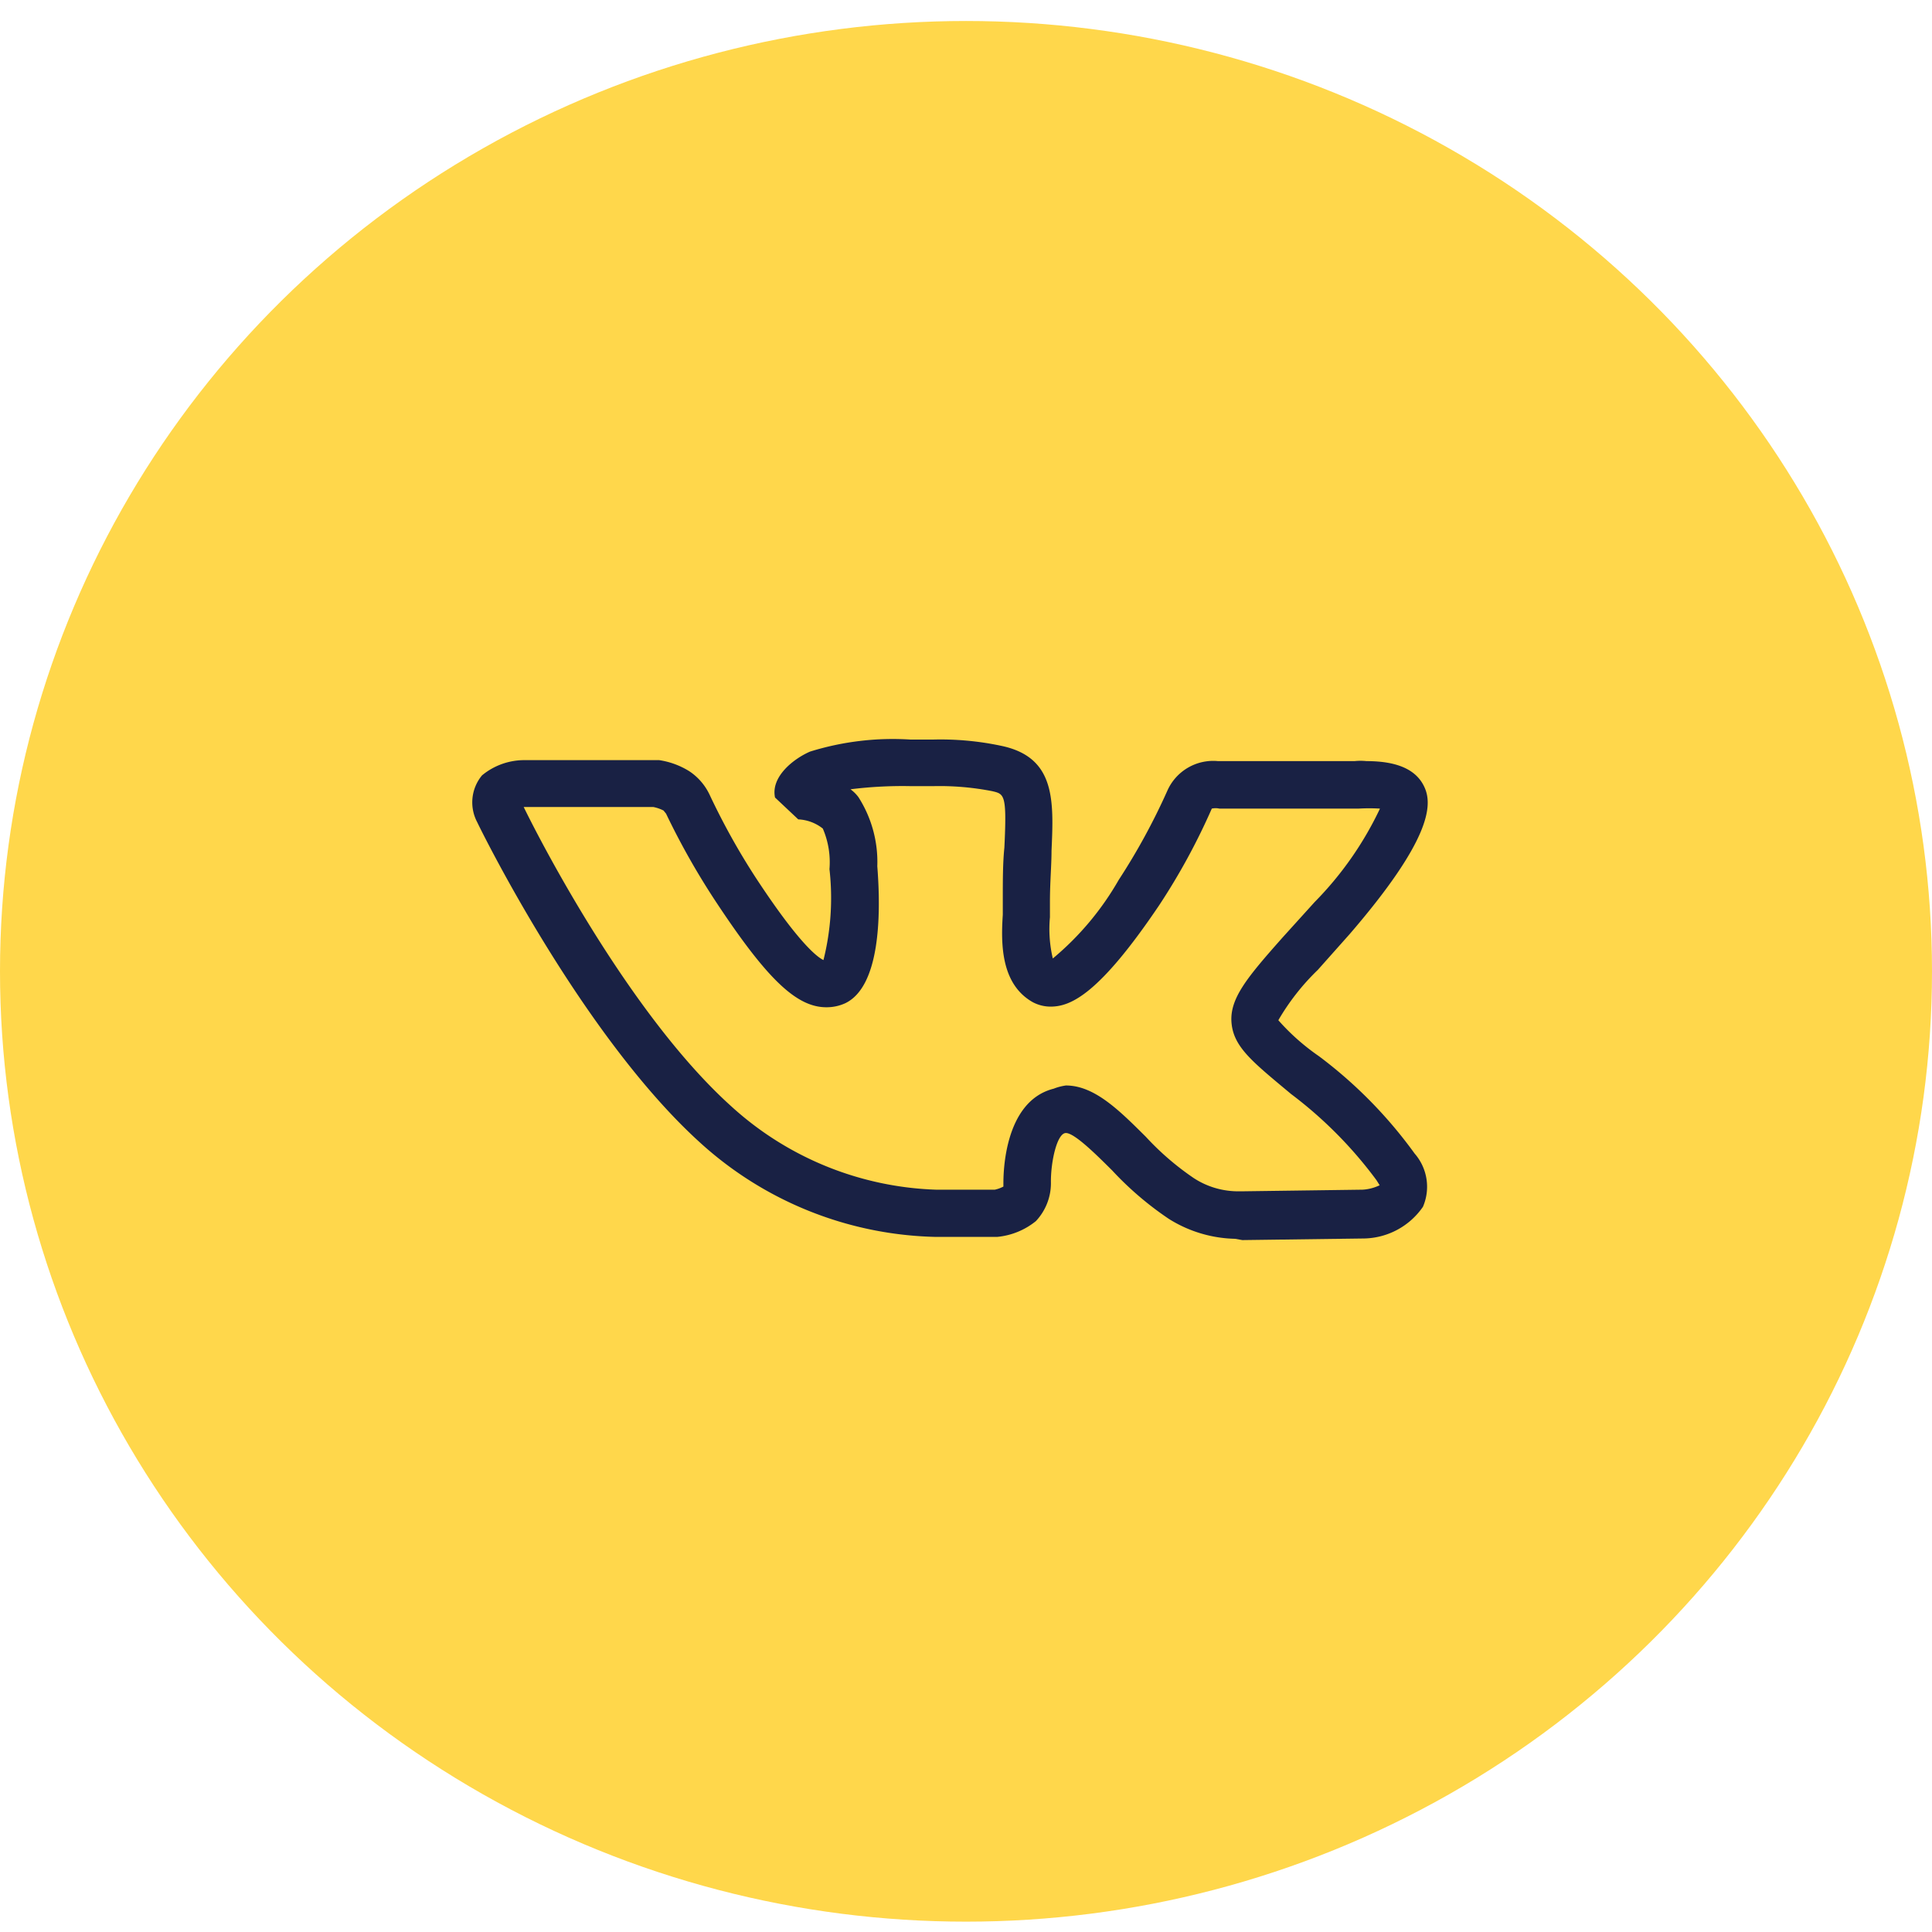 <svg width="45" height="45" fill="none" xmlns="http://www.w3.org/2000/svg"><ellipse cx="22.5" cy="22.624" rx="22.5" ry="22.135" fill="#FFD74B"/><path d="M28.766 28.854a3.017 3.017 0 01-1.543-.465 7.53 7.53 0 01-1.32-1.129c-.327-.324-.868-.87-1.076-.87-.208 0-.356.679-.349 1.158.003.331-.122.65-.349.893-.258.21-.573.338-.905.369H21.8a8.424 8.424 0 01-5.513-2.214c-2.73-2.486-5.075-7.238-5.171-7.444a.984.984 0 01.111-1.092c.283-.235.641-.36 1.01-.355H15.352c.25.037.49.125.704.259.202.134.363.32.468.538.32.681.686 1.34 1.098 1.97.971 1.476 1.402 1.815 1.558 1.89a5.957 5.957 0 00.14-2.118 1.983 1.983 0 00-.155-.945.99.99 0 00-.572-.214l-.541-.509c-.104-.487.438-.907.816-1.07a6.482 6.482 0 012.337-.28h.527a6.799 6.799 0 011.595.147c1.261.266 1.217 1.277 1.165 2.443 0 .339-.037.738-.037 1.195v.354c-.03.321-.007.645.067.96a6.719 6.719 0 001.535-1.83c.43-.659.807-1.35 1.128-2.067a1.168 1.168 0 011.187-.7h3.176c.093-.01.188-.01.282 0 .742 0 1.18.213 1.357.627.178.413.127 1.224-1.75 3.401l-.742.834c-.36.347-.67.742-.92 1.173.28.318.6.6.95.841a10.543 10.543 0 012.225 2.265 1.177 1.177 0 01.193 1.24 1.705 1.705 0 01-1.395.738l-2.812.037-.17-.03zm-3.94-3.571c.668 0 1.247.583 1.863 1.195.333.362.706.683 1.113.96.308.203.67.31 1.039.31h.074l2.82-.038c.138-.007.274-.043.4-.103l-.074-.118a9.779 9.779 0 00-1.989-2.007c-.883-.738-1.335-1.084-1.387-1.652-.052-.569.363-1.063 1.194-2l.742-.82a7.914 7.914 0 001.521-2.176 4.25 4.25 0 00-.497 0h-3.242a.412.412 0 00-.178 0A15.09 15.09 0 0127 21.084c-1.403 2.081-2.063 2.362-2.53 2.362a.887.887 0 01-.416-.104c-.742-.42-.742-1.357-.697-2.036v-.317c0-.48 0-.893.037-1.247.06-1.24 0-1.247-.282-1.314a6.383 6.383 0 00-1.38-.117h-.512a9.696 9.696 0 00-1.41.073c.071.052.134.114.186.185a2.8 2.8 0 01.438 1.608c.096 1.218.044 2.804-.742 3.188-.14.065-.292.097-.446.096-.69 0-1.372-.65-2.537-2.406a17.246 17.246 0 01-1.195-2.103l-.059-.073a.901.901 0 00-.237-.082h-3.02c.438.9 2.515 4.885 4.837 6.973a7.44 7.44 0 004.764 1.94h1.372a.743.743 0 00.2-.073v-.067c0-.199 0-1.918 1.173-2.213.09-.036.185-.06.282-.074z" fill="#192144"/></svg>